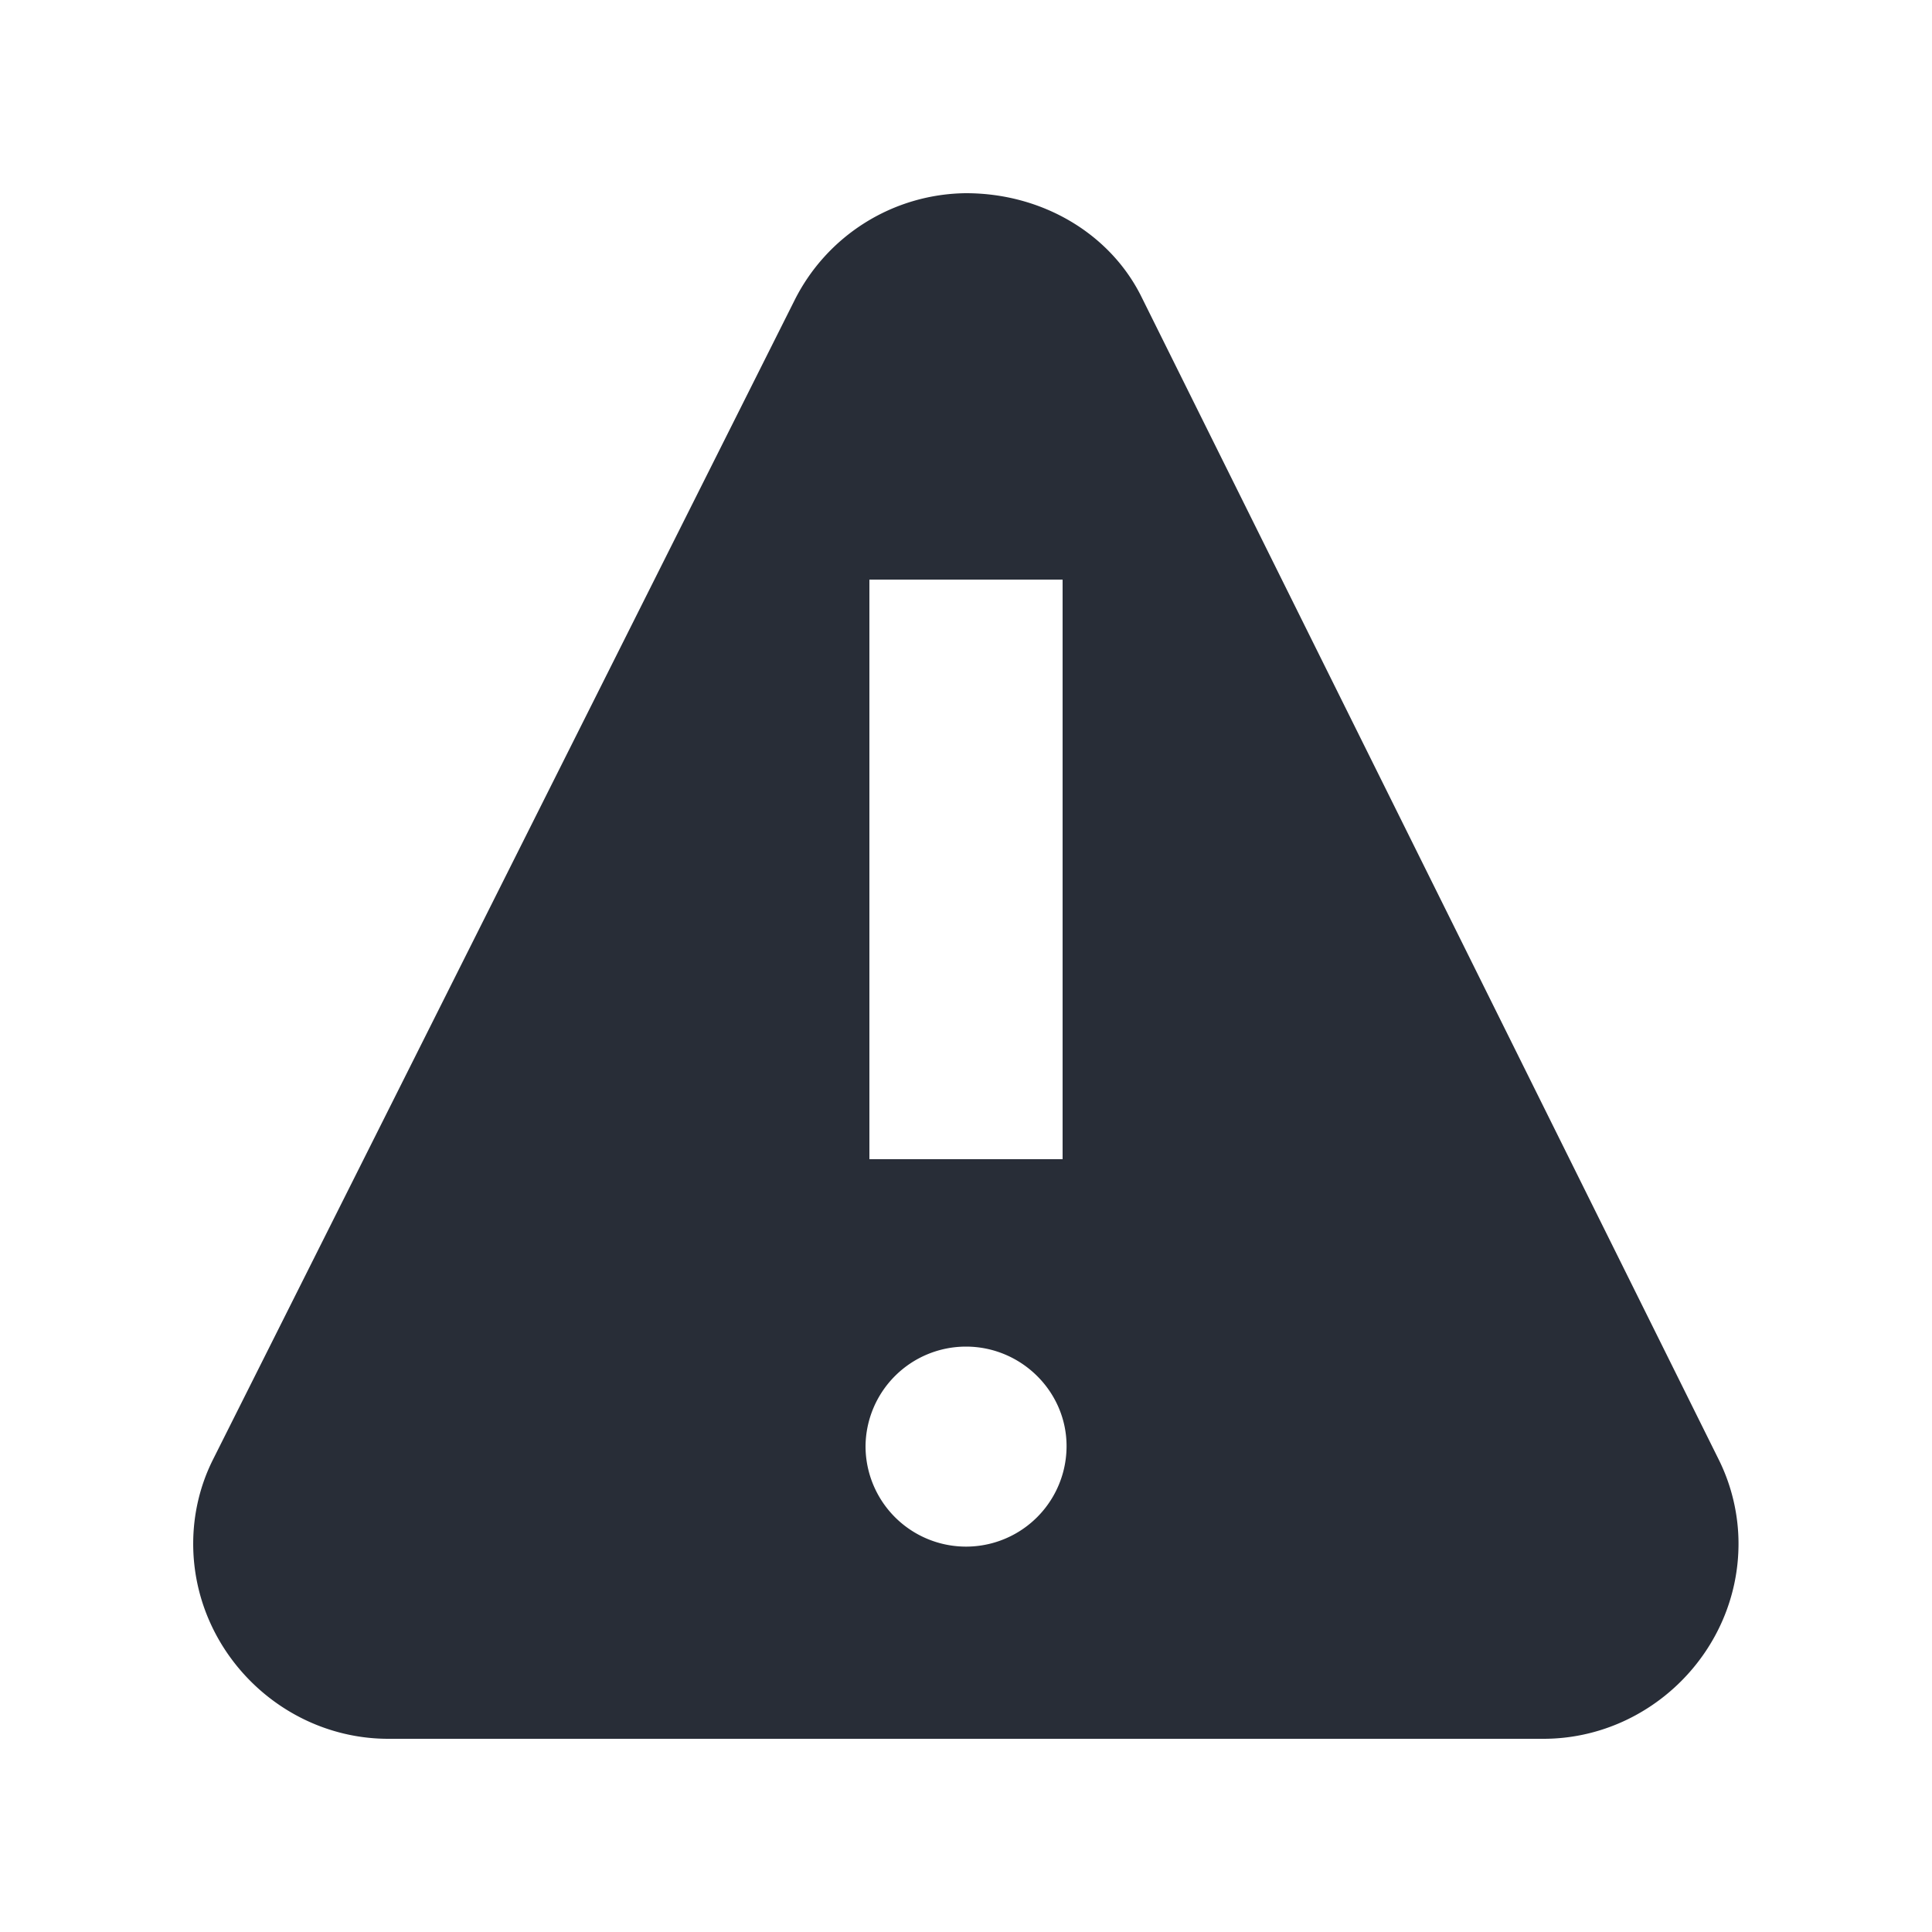 <svg id="icon" height="20" viewBox="0 0 20 20" width="20" xmlns="http://www.w3.org/2000/svg"><path d="m9.999 2c.795 0 1.494.422 1.816 1.07l5.978 12.041c.141.284.204.586.204.869 0 1.11-.918 2.02-2.02 2.02h-11.957c-1.102 0-2.02-.91-2.02-2.02 0-.303.07-.602.204-.869l6.02-12a2.006 2.006 0 0 1 1.774-1.111zm.001 11.94a1.04 1.04 0 0 0 -1.04 1.03 1.04 1.04 0 0 0 2.081 0c0-.566-.47-1.03-1.041-1.03zm1-7.94h-2v6h2z" fill="#282d37" style="currentColor" fill-rule="evenodd"/></svg>
